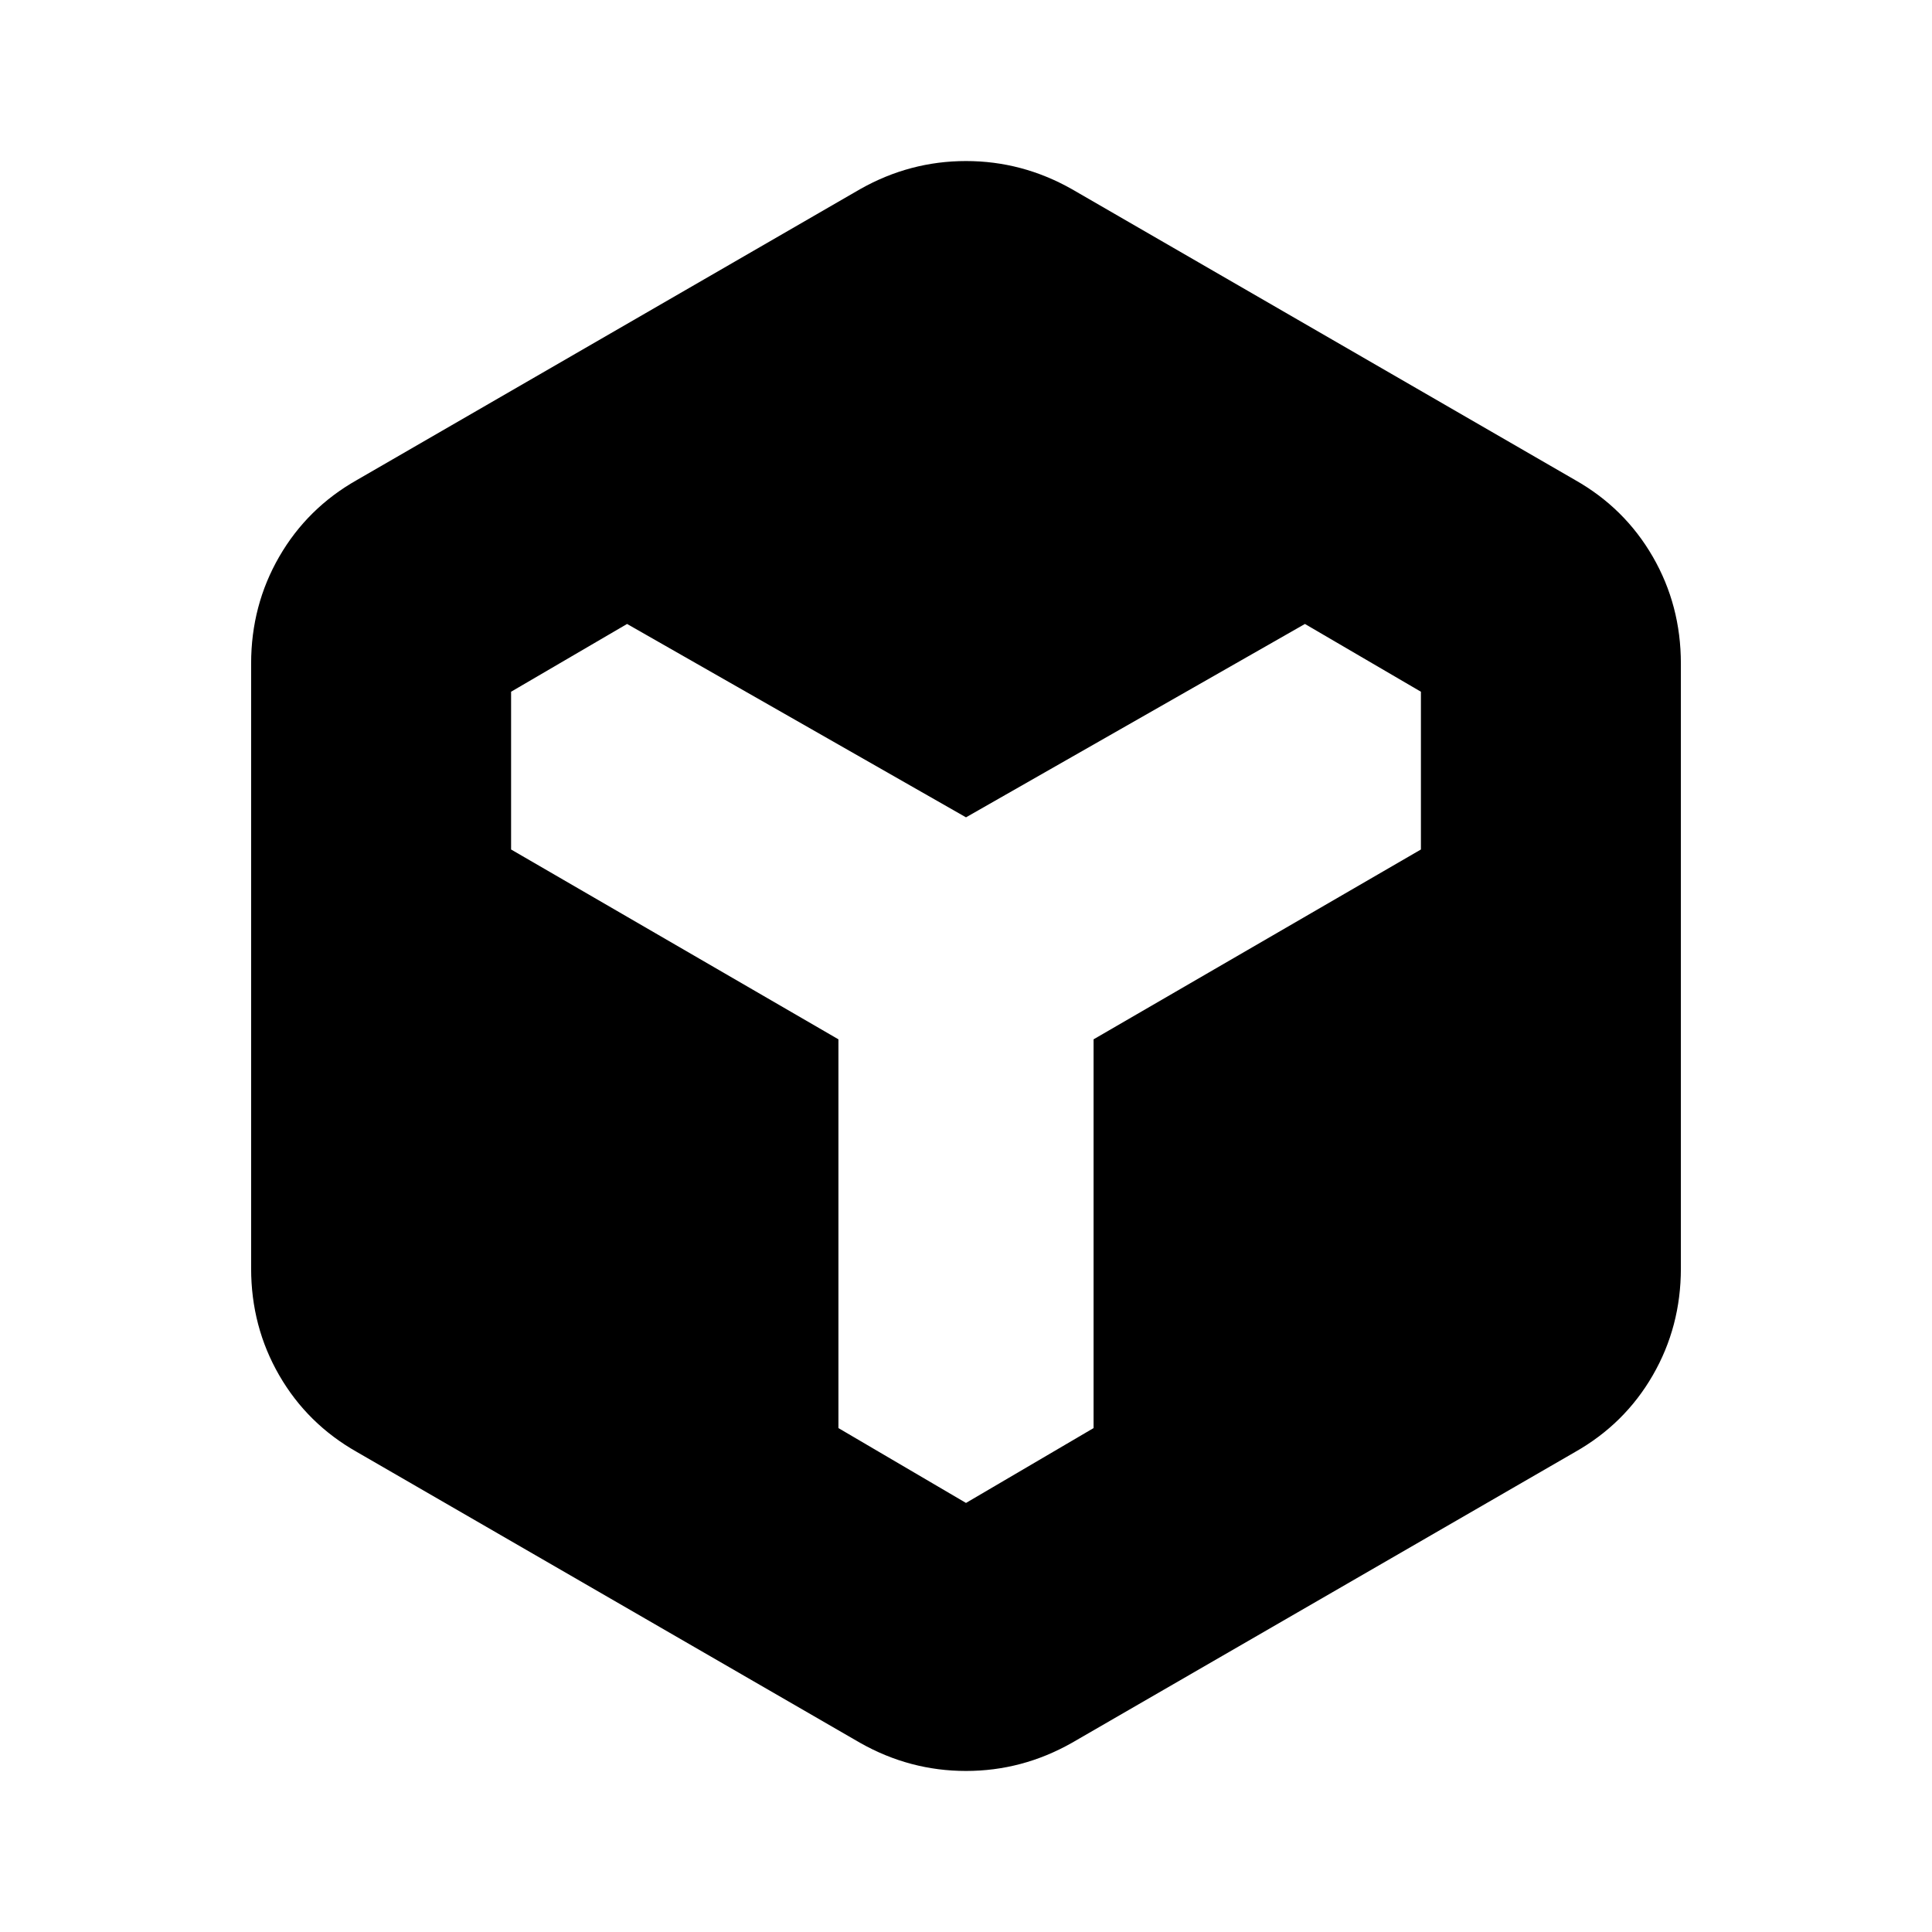 <svg xmlns="http://www.w3.org/2000/svg" height="20" viewBox="0 96 960 960" width="20"><path d="M427.413 962.022 177.37 817.5q-24.674-13.956-38.631-38.13-13.957-24.174-13.957-53.087V425.717q0-28.913 13.957-53.087 13.957-24.174 38.631-38.13l250.043-144.522q24.674-13.956 52.587-13.956 27.913 0 52.587 13.956L782.63 334.5q24.674 13.956 38.631 38.13 13.957 24.174 13.957 53.087v300.566q0 28.913-13.957 53.087-13.957 24.174-38.631 38.13L532.587 962.022Q507.913 975.978 480 975.978q-27.913 0-52.587-13.956ZM480 842.804l63.391-37.195V612.435l162.652-94.326v-78.392l-57.63-33.674L480 502.13l-168.413-96.087-57.63 33.674v78.392l162.652 94.326v193.174L480 842.804Z"/></svg>